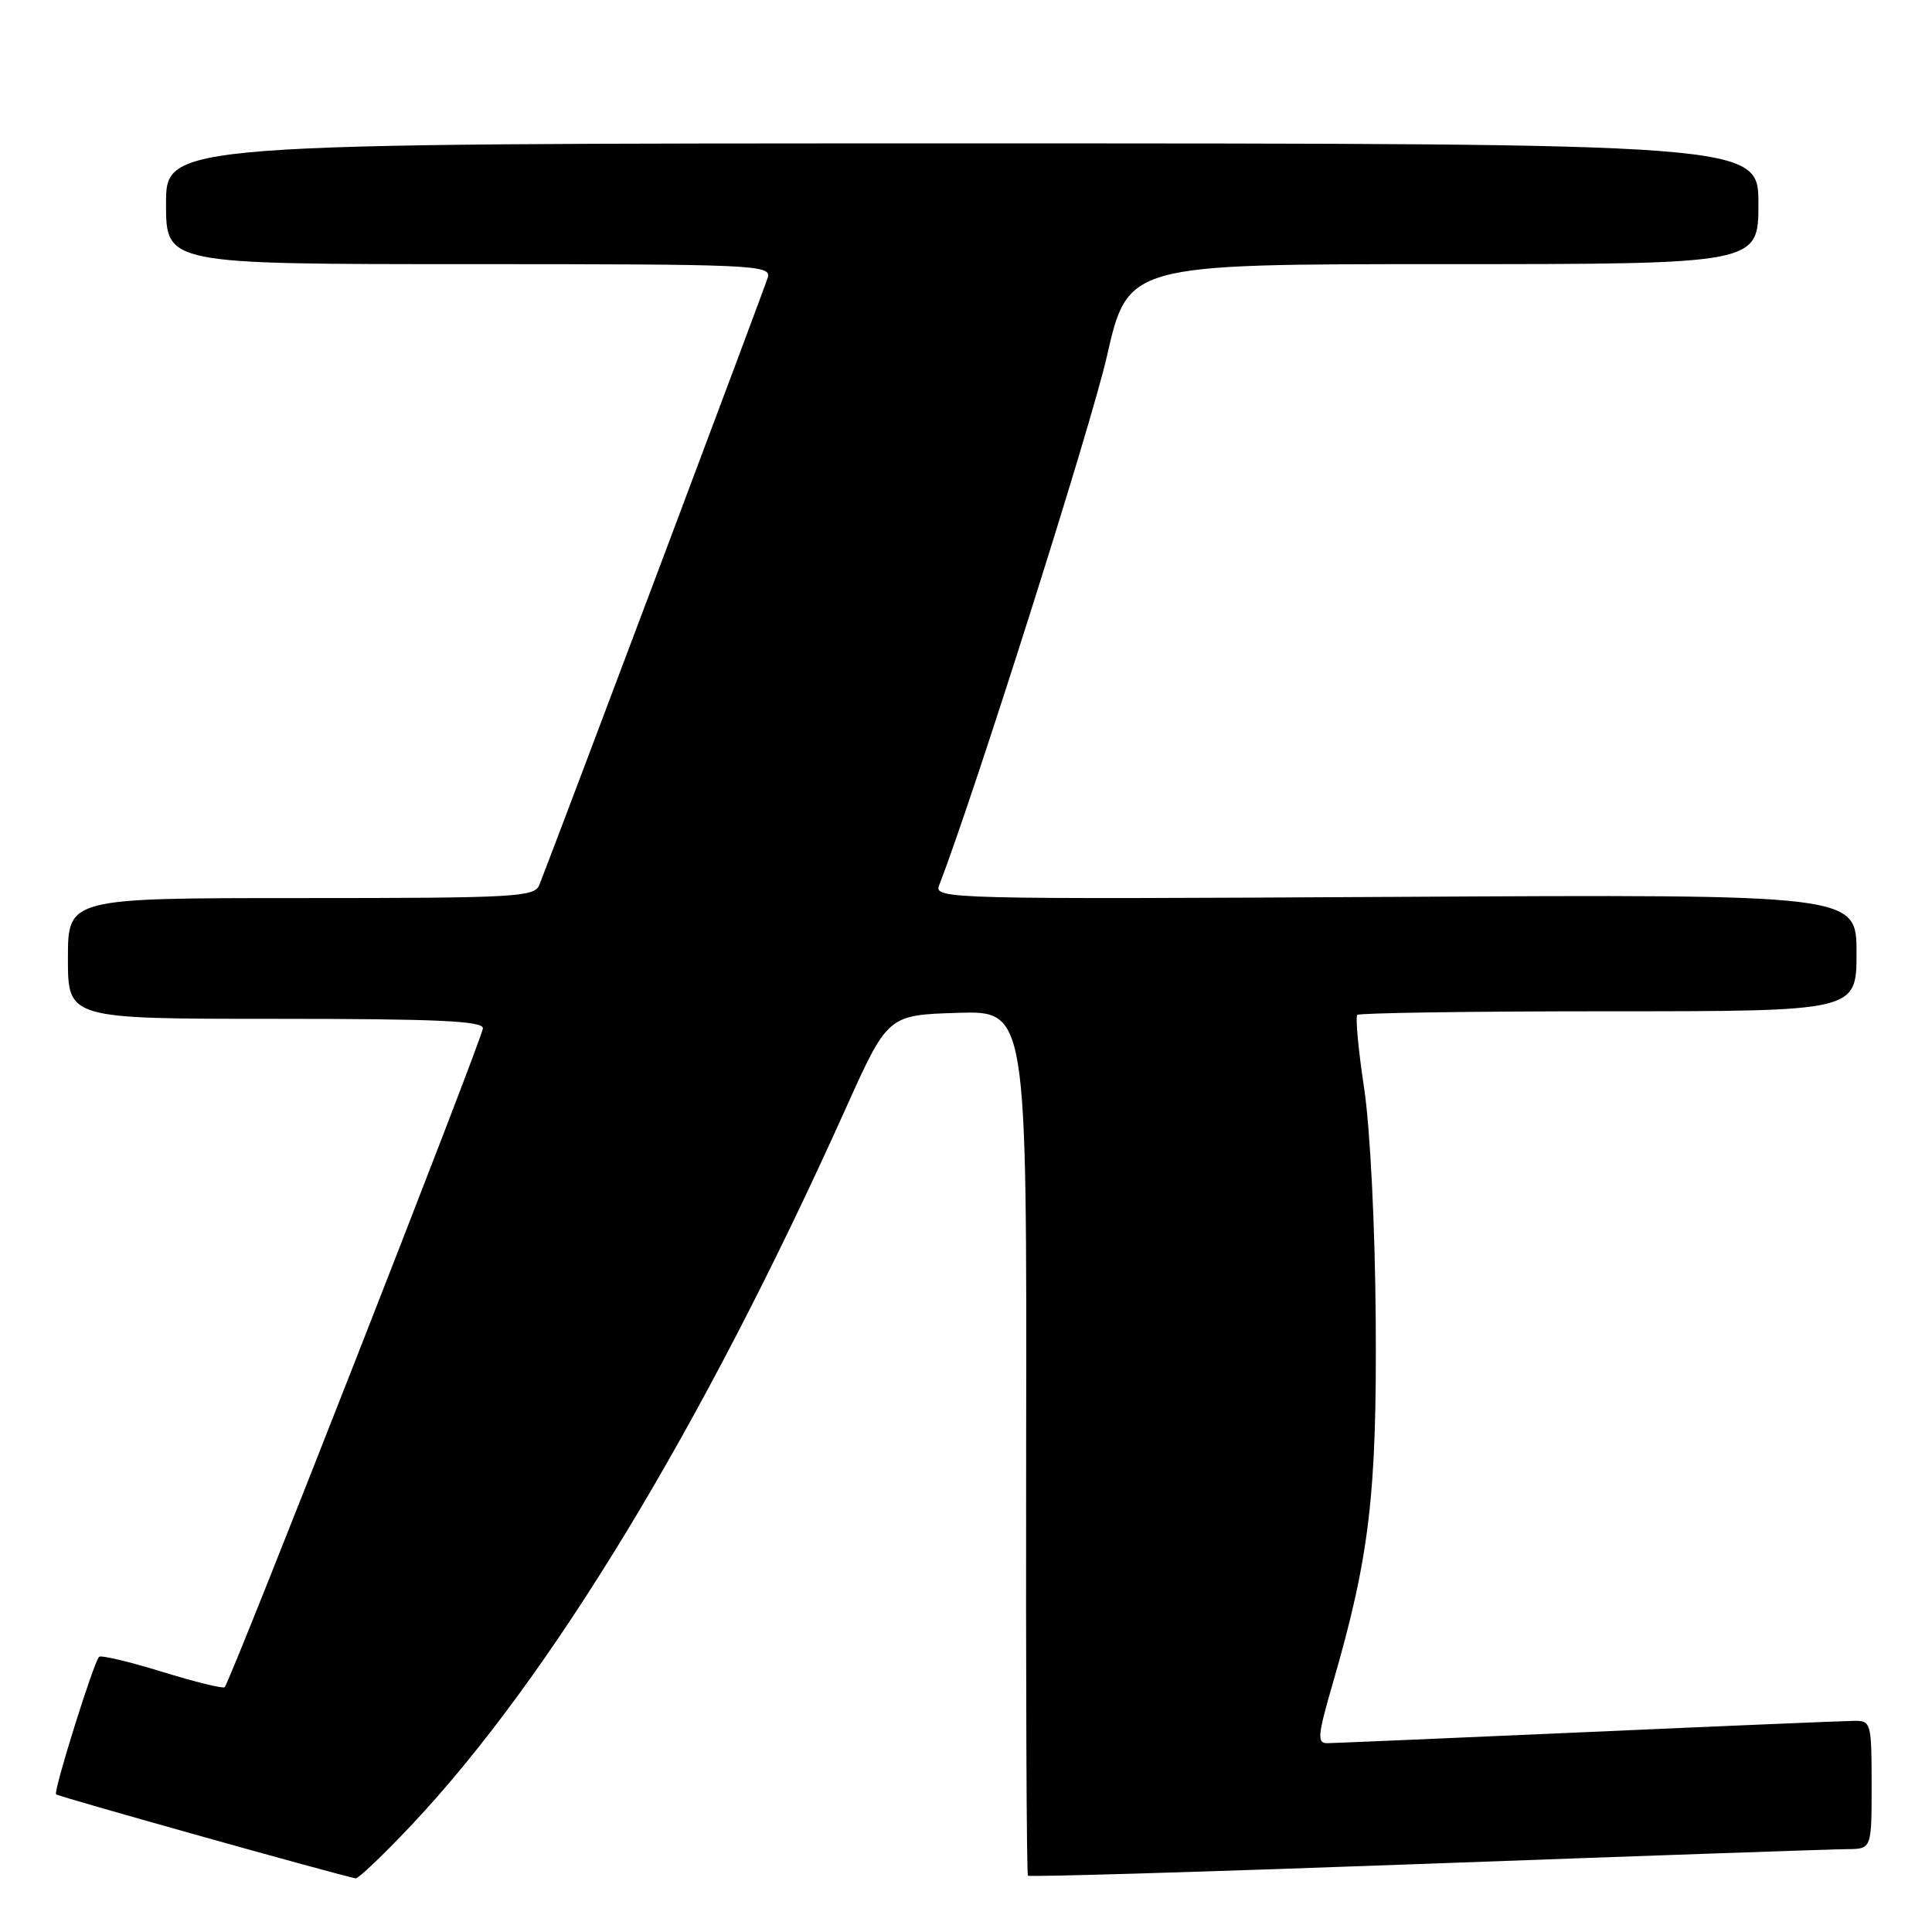 <?xml version="1.0" encoding="UTF-8" standalone="no"?>
<!DOCTYPE svg PUBLIC "-//W3C//DTD SVG 1.1//EN" "http://www.w3.org/Graphics/SVG/1.1/DTD/svg11.dtd" >
<svg xmlns="http://www.w3.org/2000/svg" xmlns:xlink="http://www.w3.org/1999/xlink" version="1.1" viewBox="0 0 256 256">
 <g >
 <path fill="currentColor"
d=" M 54.47 241.89 C 72.90 222.35 93.07 189.09 112.01 147.00 C 117.63 134.50 117.63 134.50 126.85 134.21 C 136.06 133.92 136.06 133.92 135.97 191.07 C 135.92 222.49 136.02 248.36 136.21 248.54 C 136.39 248.73 160.16 248.02 189.02 246.96 C 217.89 245.90 242.96 245.03 244.75 245.02 C 248.00 245.00 248.00 245.00 248.00 236.50 C 248.00 228.35 247.91 228.00 245.75 228.02 C 244.51 228.03 228.65 228.69 210.50 229.50 C 192.35 230.30 176.78 230.97 175.90 230.98 C 174.49 231.00 174.58 230.03 176.62 222.98 C 181.47 206.26 182.45 197.94 182.29 175.00 C 182.21 162.58 181.56 149.59 180.76 144.23 C 179.99 139.14 179.58 134.75 179.85 134.48 C 180.12 134.22 195.11 134.00 213.17 134.00 C 246.00 134.00 246.00 134.00 246.00 126.25 C 246.00 118.50 246.00 118.50 184.86 118.84 C 125.80 119.17 123.74 119.12 124.43 117.34 C 129.06 105.38 144.51 56.65 146.66 47.25 C 149.45 35.00 149.45 35.00 191.22 35.00 C 233.00 35.00 233.00 35.00 233.00 27.00 C 233.00 19.00 233.00 19.00 127.50 19.00 C 22.00 19.00 22.00 19.00 22.00 27.00 C 22.00 35.00 22.00 35.00 62.12 35.00 C 99.84 35.00 102.20 35.10 101.74 36.75 C 101.37 38.06 75.56 106.69 71.47 117.25 C 70.84 118.86 68.39 119.00 39.89 119.00 C 9.00 119.00 9.00 119.00 9.00 127.00 C 9.00 135.00 9.00 135.00 36.50 135.00 C 57.84 135.00 64.00 135.28 63.99 136.25 C 63.97 137.49 30.55 222.79 29.77 223.56 C 29.55 223.78 25.82 222.86 21.48 221.52 C 17.13 220.18 13.38 219.29 13.13 219.54 C 12.40 220.27 7.05 237.38 7.43 237.76 C 7.72 238.06 45.19 248.56 47.13 248.89 C 47.47 248.95 50.78 245.80 54.47 241.89 Z "/>
</g>
</svg>